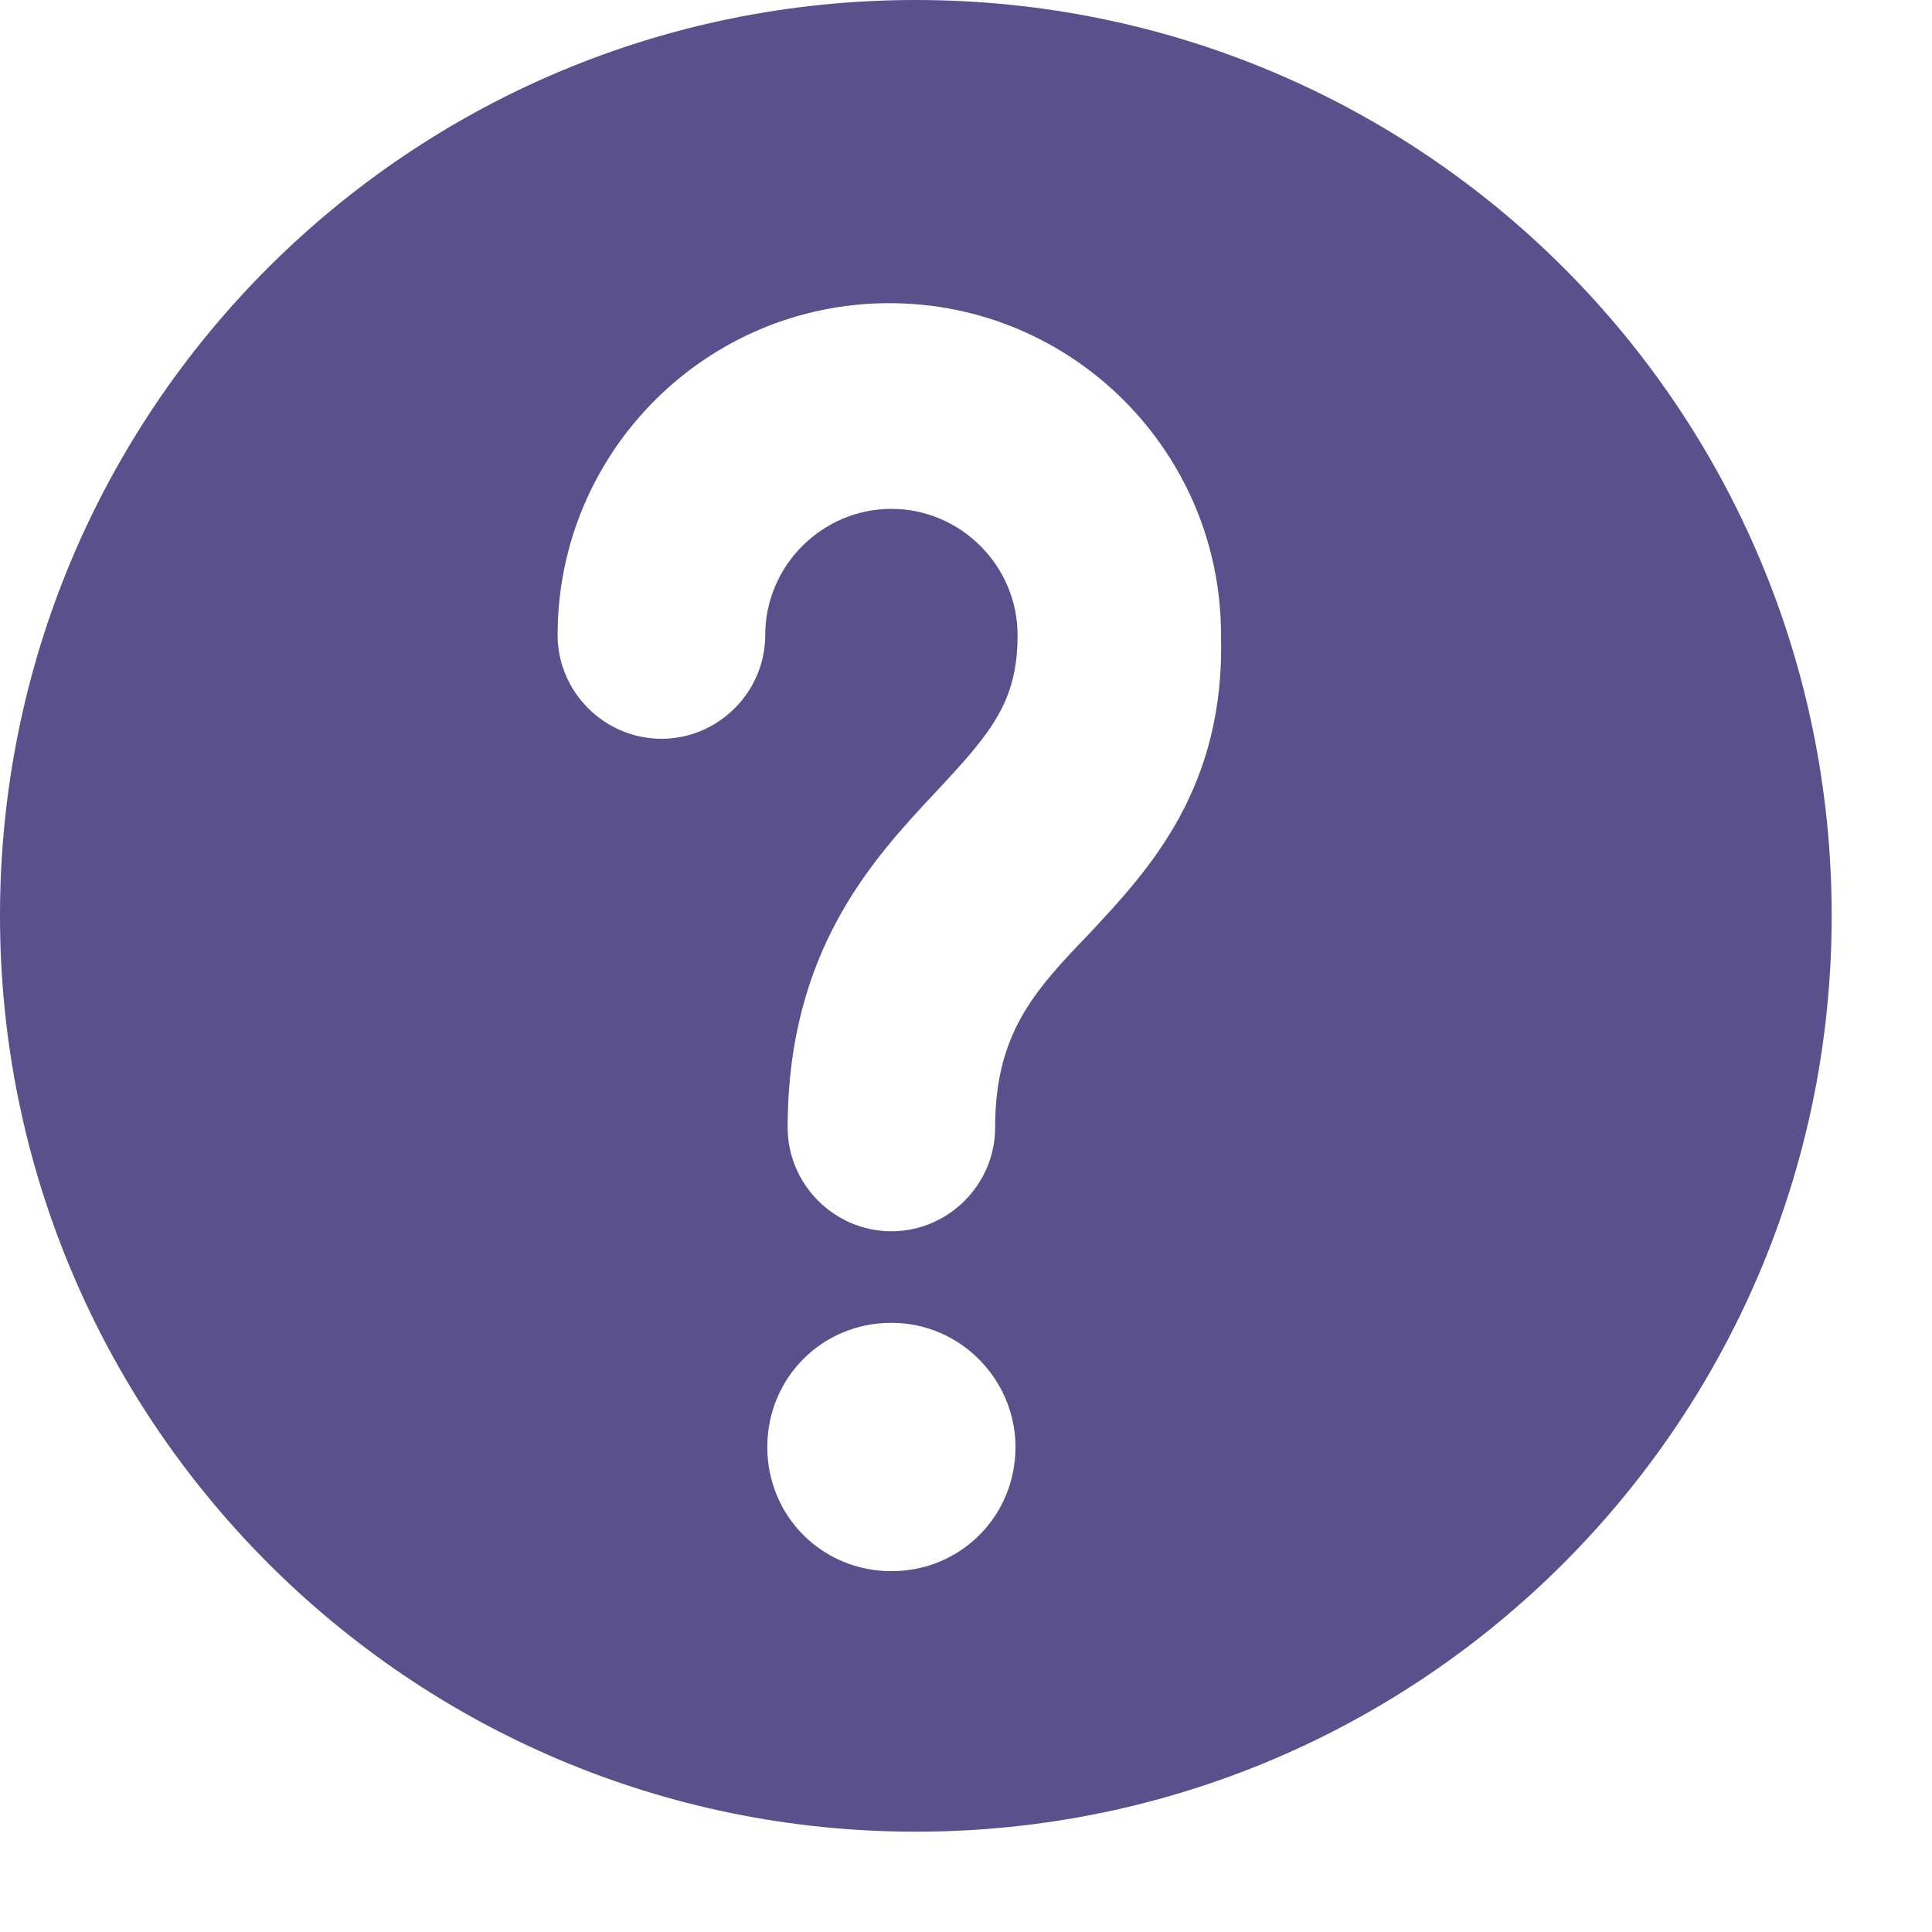 <?xml version="1.0" encoding="UTF-8" standalone="no"?>
<svg width="13px" height="13px" viewBox="0 0 13 13" version="1.1" xmlns="http://www.w3.org/2000/svg" xmlns:xlink="http://www.w3.org/1999/xlink">
    <!-- Generator: Sketch 3.7.2 (28276) - http://www.bohemiancoding.com/sketch -->
    <title>support</title>
    <desc>Created with Sketch.</desc>
    <defs></defs>
    <g id="02-16-2016" stroke="none" stroke-width="1" fill="none" fill-rule="evenodd">
        <g id="UI_web_toolkit" transform="translate(-2965, -358)" fill="#59518B">
            <g id="icons" transform="translate(1821, 218)">
                <path d="M1150.162,140 C1146.753,140 1144,142.753 1144,146.162 C1144,149.559 1146.753,152.325 1150.162,152.325 C1153.572,152.325 1156.325,149.559 1156.325,146.162 C1156.325,142.753 1153.572,140 1150.162,140 L1150.162,140 L1150.162,140 Z M1149.998,150.572 C1149.532,150.572 1149.163,150.202 1149.163,149.737 C1149.163,149.271 1149.532,148.901 1149.998,148.901 C1150.464,148.901 1150.833,149.285 1150.833,149.737 C1150.833,150.202 1150.464,150.572 1149.998,150.572 L1149.998,150.572 L1149.998,150.572 Z M1151.326,146.286 C1150.957,146.669 1150.696,146.957 1150.696,147.587 C1150.696,147.97 1150.381,148.285 1149.998,148.285 C1149.615,148.285 1149.3,147.97 1149.3,147.587 C1149.3,146.395 1149.875,145.779 1150.299,145.327 C1150.669,144.93 1150.847,144.724 1150.847,144.273 C1150.847,143.807 1150.464,143.424 1149.998,143.424 C1149.532,143.424 1149.149,143.807 1149.149,144.273 C1149.149,144.656 1148.834,144.971 1148.451,144.971 C1148.067,144.971 1147.752,144.656 1147.752,144.273 C1147.752,143.04 1148.752,142.04 1149.984,142.04 C1151.217,142.04 1152.216,143.04 1152.216,144.273 C1152.244,145.3 1151.737,145.847 1151.326,146.286 L1151.326,146.286 Z" id="support"></path>
            </g>
        </g>
    </g>
</svg>